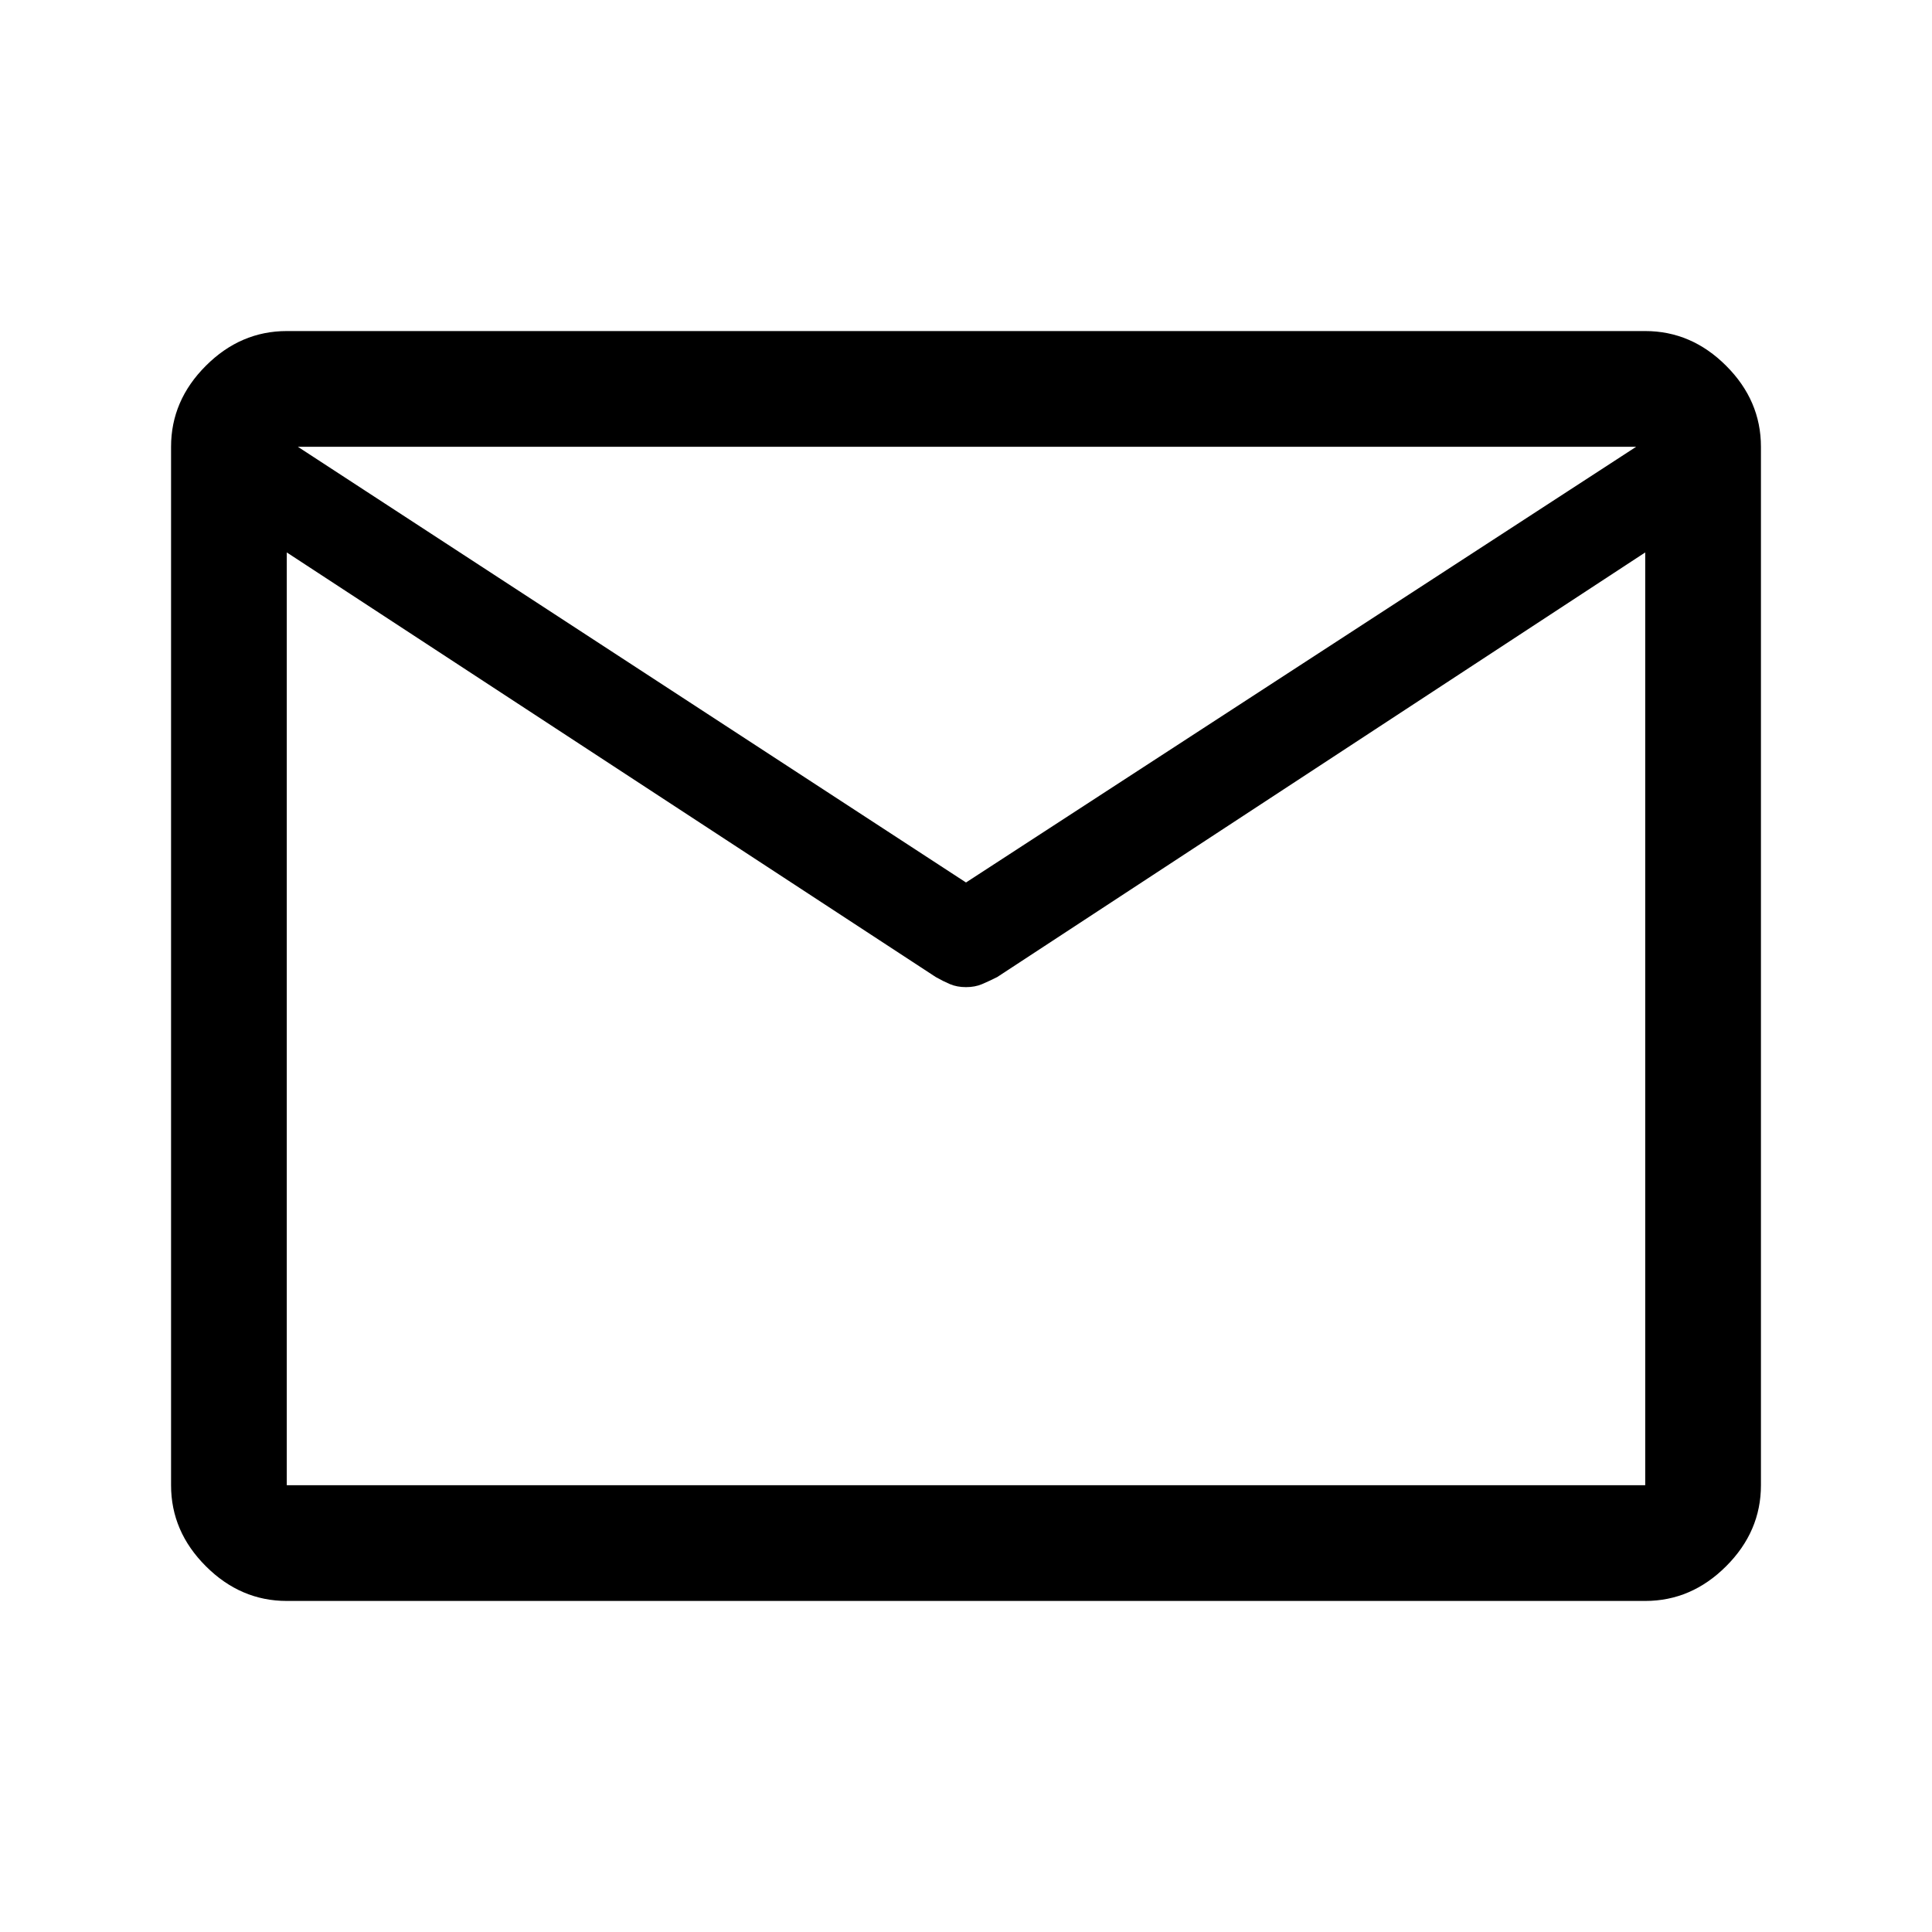 <svg xmlns="http://www.w3.org/2000/svg" height="48" viewBox="0 -960 960 960" width="48"><path d="M142.5-164.5q-22.97 0-40.23-17.27Q85-199.03 85-222v-516q0-22.97 17.27-40.23 17.26-17.27 40.23-17.27h675q22.97 0 40.23 17.27Q875-760.97 875-738v516q0 22.97-17.27 40.23-17.26 17.27-40.23 17.27h-675Zm675-521-322 211q-4 2-7.5 3.5t-8 1.5q-4.5 0-8-1.5t-7-3.5l-322.5-211V-222h675v-463.5ZM480-521.5 813-738H148l332 216.5Zm-337.5-164v6.5V-716.21v.51-22.3 22-.66V-678.93v-6.54V-222v-463.5Z"/></svg>